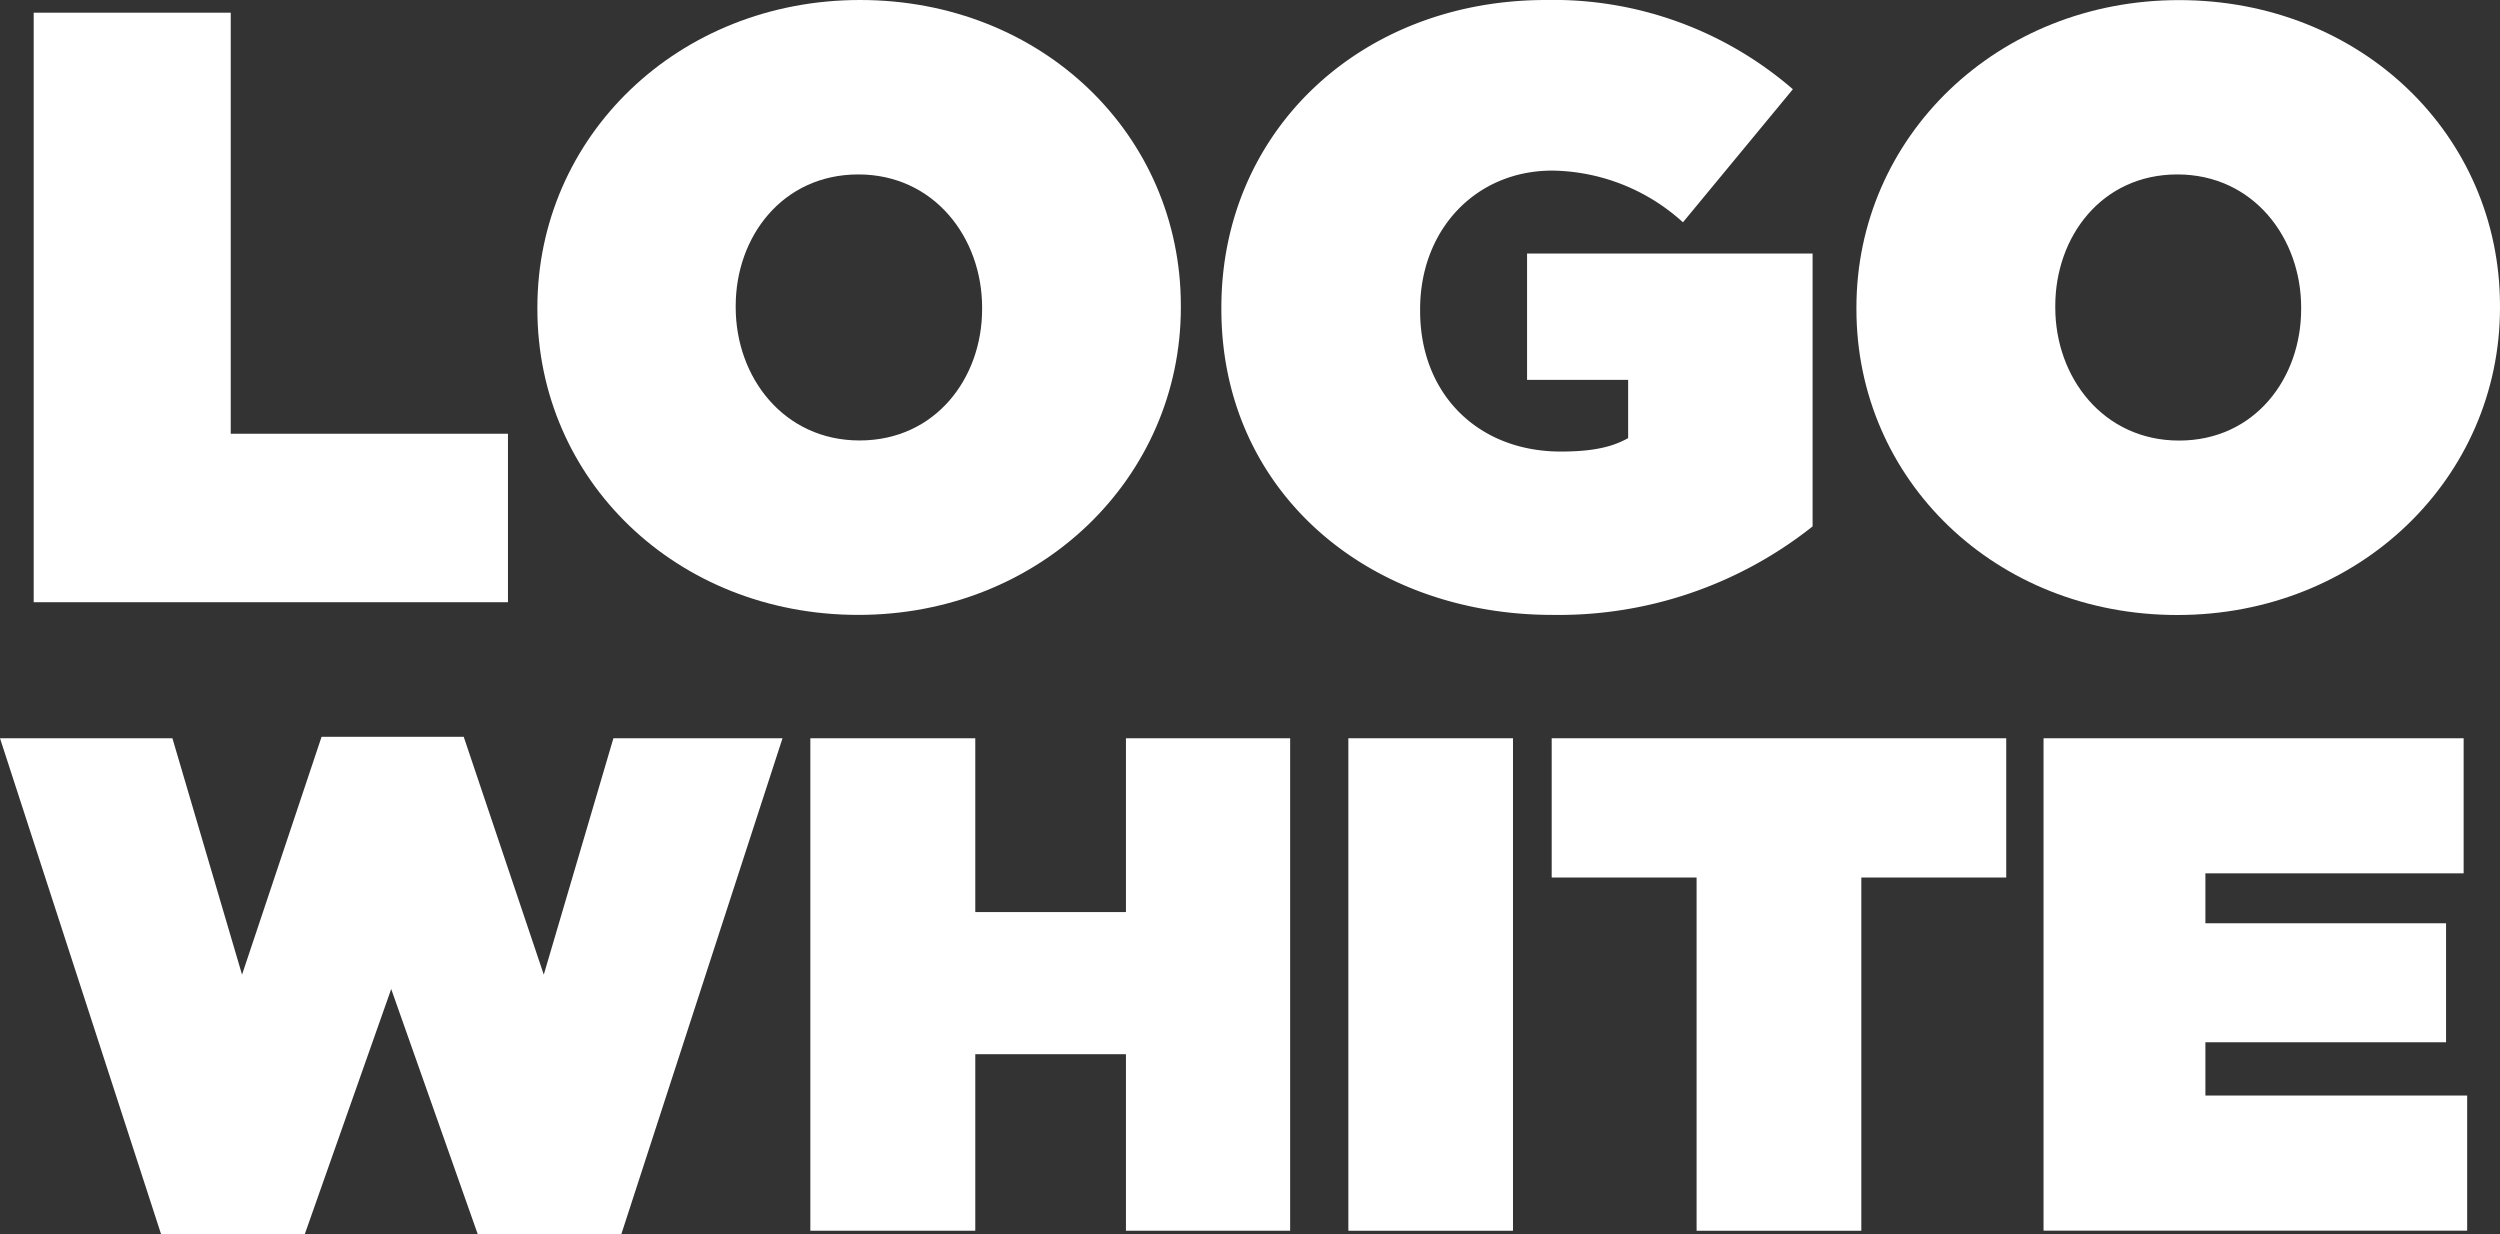 <svg xmlns="http://www.w3.org/2000/svg" viewBox="0 0 234.47 115.76"><rect x="0" y="0" width="234.47" height="115.76" fill="#333333" stroke="none"/><defs><style>.cls-1{fill:#fff;}</style></defs><g id="レイヤー_2" data-name="レイヤー 2"><g id="レイヤー_1-2" data-name="レイヤー 1"><path class="cls-1" d="M3.16,1.19H21.64V40.68h26v15.8H3.16Z"/><path class="cls-1" d="M50.4,29v-.16C50.4,12.8,63.59,0,80.66,0s30.09,12.64,30.09,28.68v.15c0,16-13.19,28.84-30.25,28.84S50.4,45,50.4,29Zm41.71,0v-.16c0-6.55-4.5-12.48-11.61-12.48S69,22.2,69,28.68v.15c0,6.56,4.51,12.48,11.62,12.48S92.11,35.47,92.11,29Z"/><path class="cls-1" d="M114.55,29v-.16C114.55,12.32,127.58,0,145,0a34.3,34.3,0,0,1,23.15,8.37L157.84,20.85A18.56,18.56,0,0,0,145.59,16c-7.18,0-12.4,5.53-12.4,13v.16c0,7.82,5.45,13.19,13.19,13.19,3.16,0,4.9-.47,6.32-1.26V35.63h-9.48V23.78H170V49.37a38.27,38.27,0,0,1-24.41,8.3C128.37,57.67,114.55,46.13,114.55,29Z"/><path class="cls-1" d="M174.11,29v-.16c0-16,13.2-28.83,30.26-28.83s30.1,12.64,30.1,28.68v.15c0,16-13.2,28.84-30.26,28.84S174.11,45,174.11,29Zm41.71,0v-.16c0-6.55-4.5-12.48-11.61-12.48s-11.45,5.85-11.45,12.33v.15c0,6.56,4.5,12.48,11.61,12.48S215.82,35.47,215.82,29Z"/><path class="cls-1" d="M0,69.24H16.17L22.7,91.41,30.16,69.1H43.49L51,91.41l6.53-22.17H73.39L58.27,115.76H44.81l-8.12-23-8.11,23H15.11Z"/><path class="cls-1" d="M76,69.24H91.47v16.3H105.6V69.24H121v46.19H105.6V98.87H91.47v16.56H76Z"/><path class="cls-1" d="M126.46,69.24H141.9v46.19H126.46Z"/><path class="cls-1" d="M159.12,82.3H145.53V69.24h42.63V82.3H174.57v33.13H159.12Z"/><path class="cls-1" d="M191.66,69.24h39.4V81.91H206.84v4.68h22.57V97.75H206.84v5h24.55v12.67H191.66Z"/></g></g></svg>